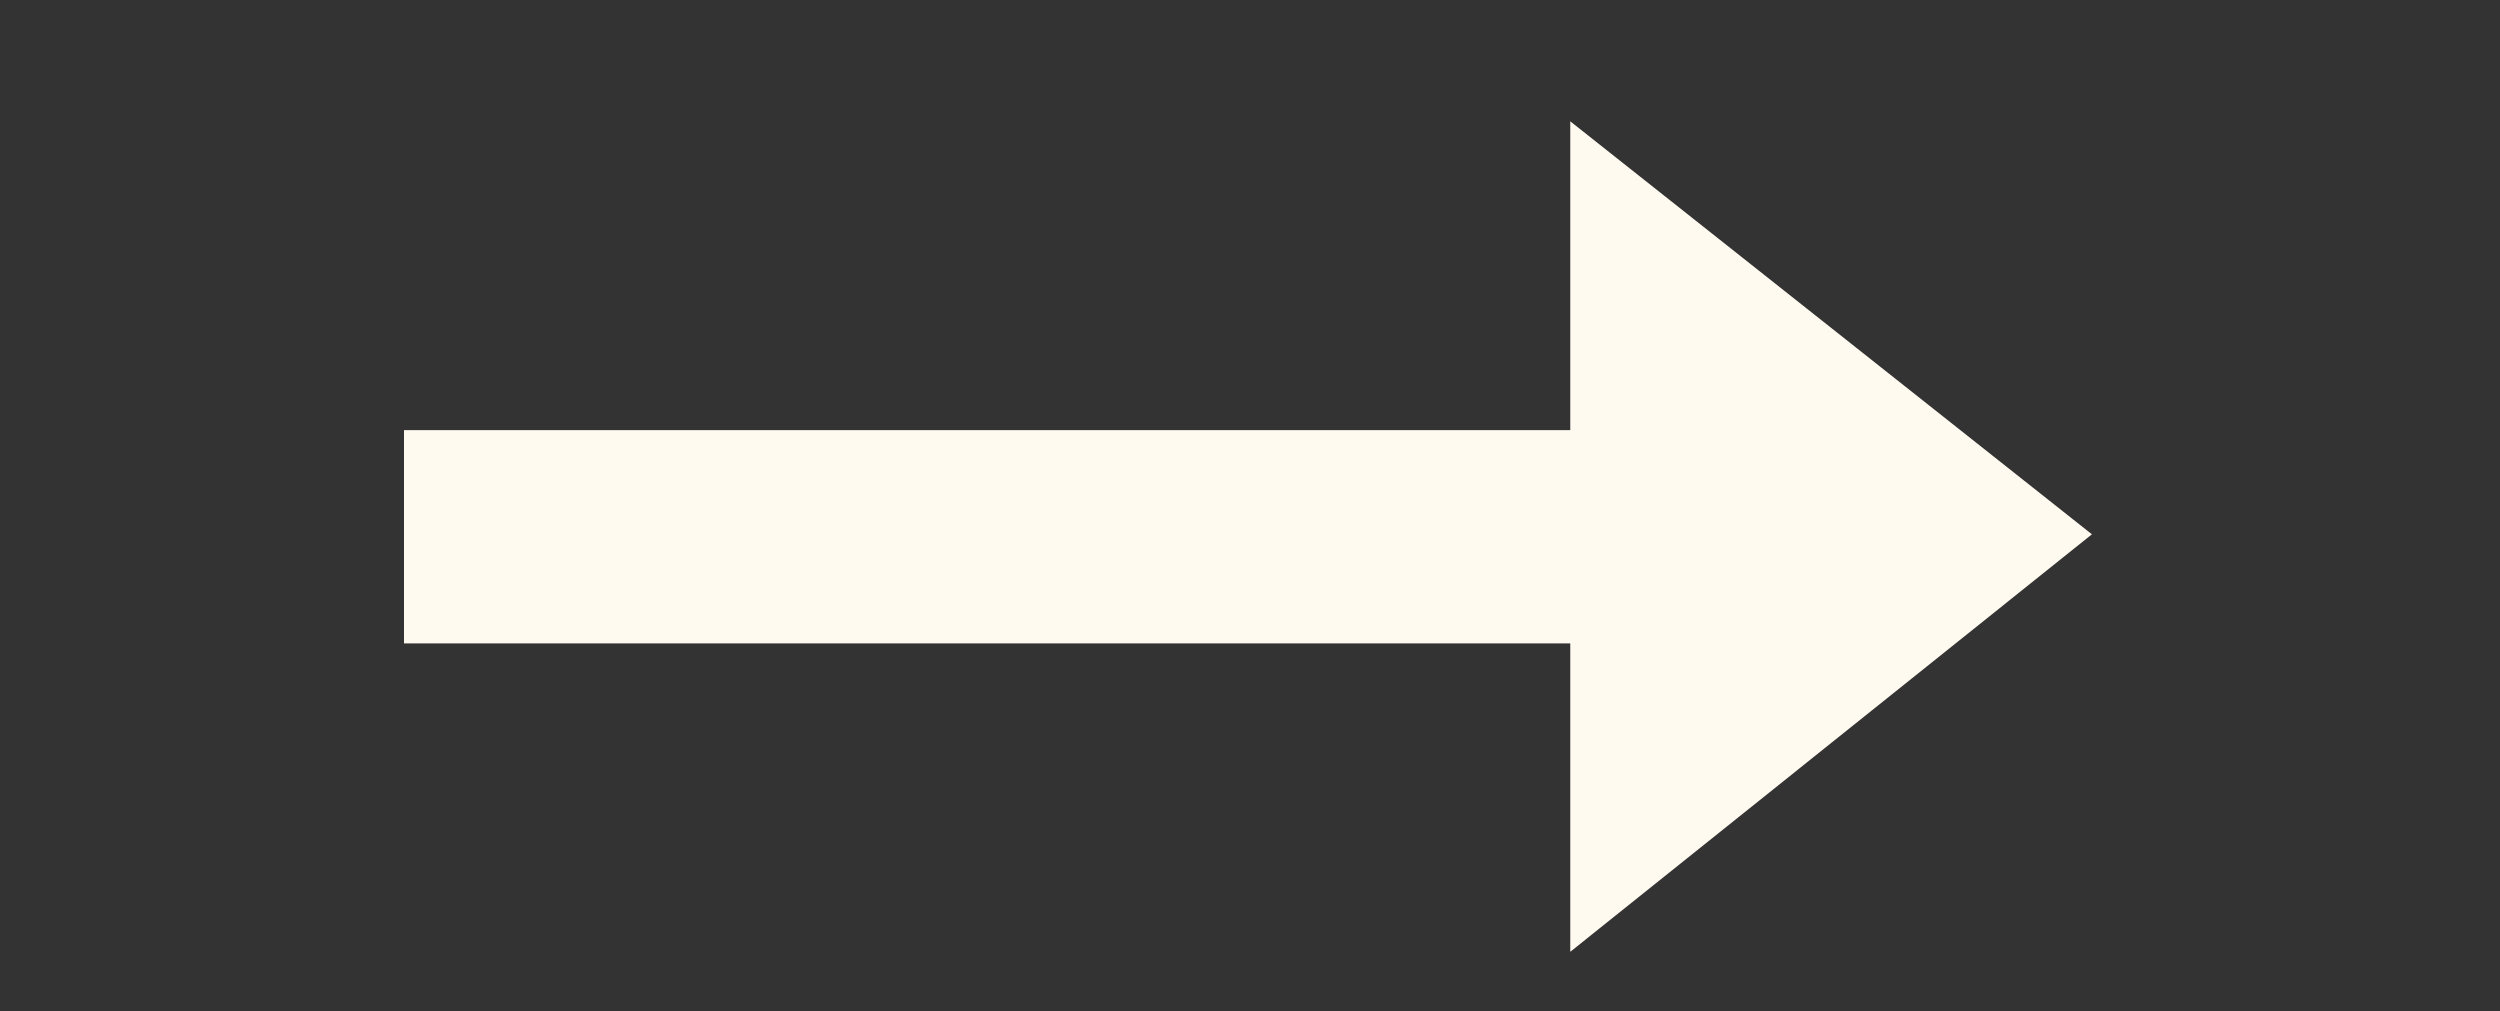 <?xml version="1.0" encoding="utf-8"?>
<!-- Generator: Adobe Illustrator 18.0.0, SVG Export Plug-In . SVG Version: 6.00 Build 0)  -->
<!DOCTYPE svg PUBLIC "-//W3C//DTD SVG 1.1//EN" "http://www.w3.org/Graphics/SVG/1.1/DTD/svg11.dtd">
<svg version="1.1" id="Layer_1" xmlns="http://www.w3.org/2000/svg" xmlns:xlink="http://www.w3.org/1999/xlink" x="0px" y="0px"
	 viewBox="0 264.6 612 247.5" enable-background="new 0 264.6 612 247.5" xml:space="preserve">
<rect x="0" y="264.6" width="612" height="247.5" fill="#333333" stroke="none"/>
<polygon fill="#FFFAF0" points="512.1,395.4 384.4,294.3 384.4,369.9 98.9,369.9 98.9,422.1 384.4,422.1 384.4,497.6 "/>
</svg>
